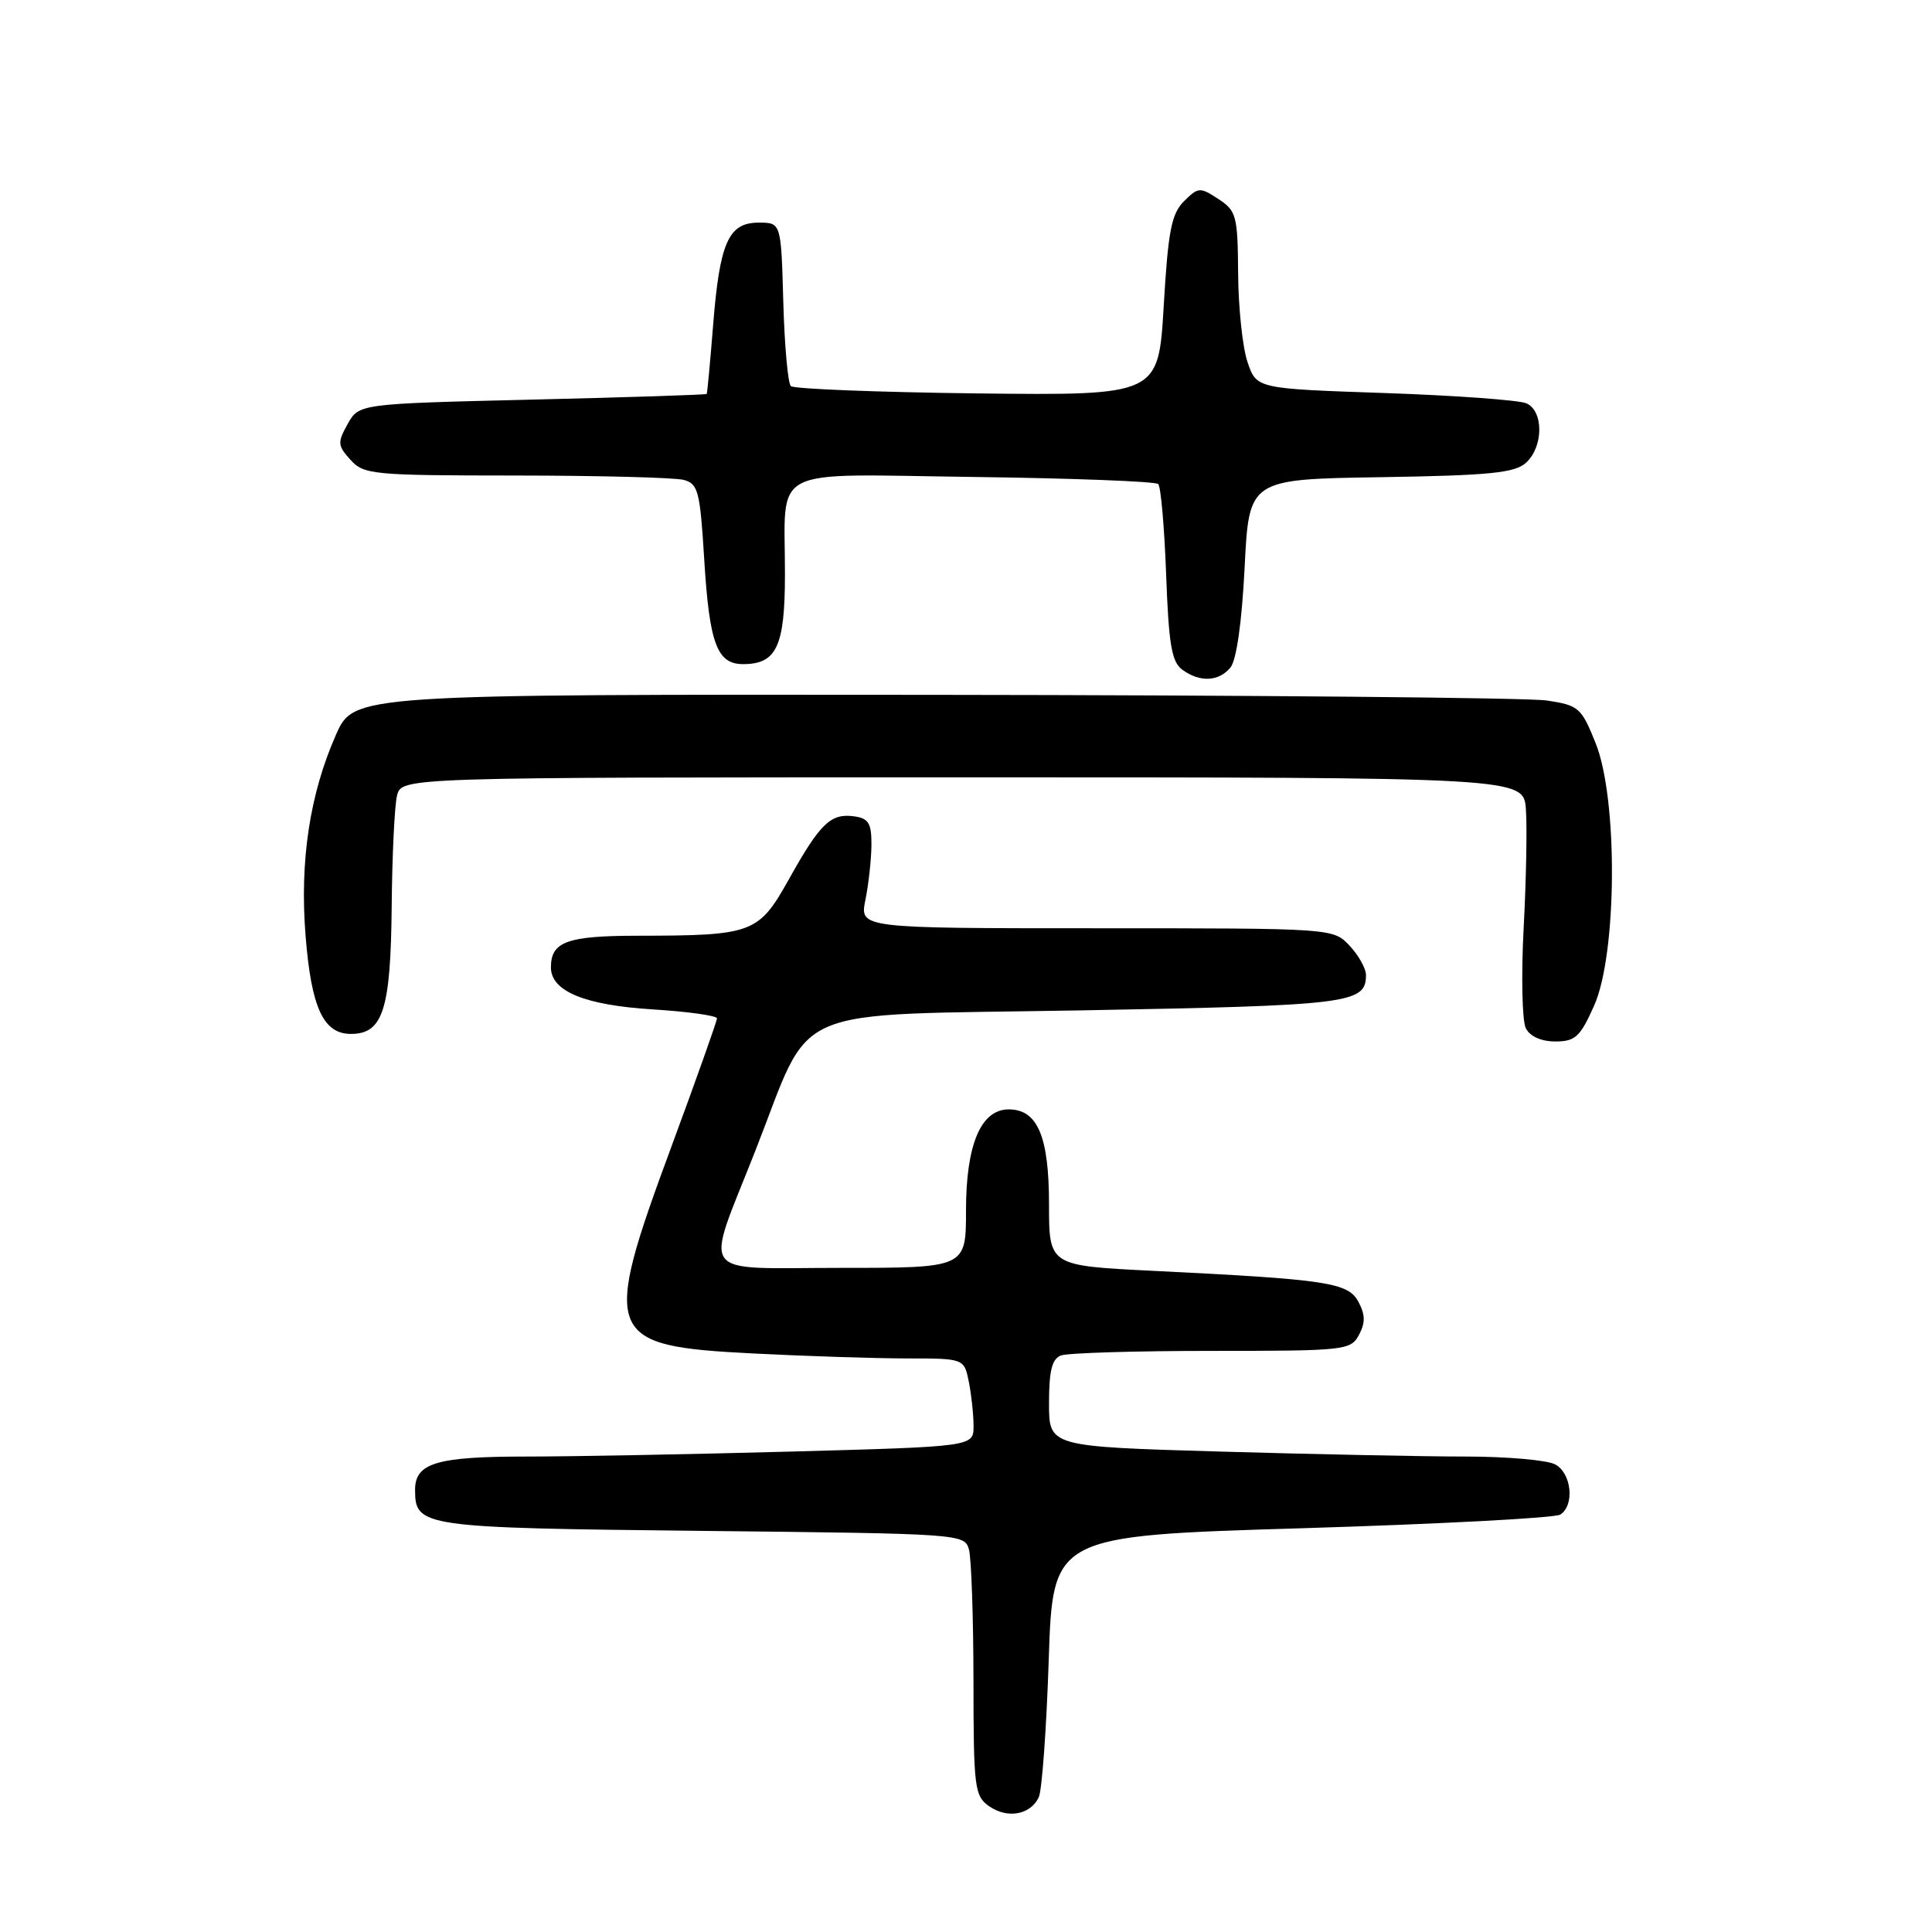 <?xml version="1.0" encoding="UTF-8" standalone="no"?>
<!DOCTYPE svg PUBLIC "-//W3C//DTD SVG 1.1//EN" "http://www.w3.org/Graphics/SVG/1.1/DTD/svg11.dtd" >
<svg xmlns="http://www.w3.org/2000/svg" xmlns:xlink="http://www.w3.org/1999/xlink" version="1.1" viewBox="0 0 256 256">
 <g >
 <path fill="currentColor"
d=" M 137.64 238.15 C 138.07 237.24 138.66 229.07 138.96 220.00 C 139.50 203.50 139.50 203.50 172.50 202.50 C 190.65 201.95 206.06 201.14 206.75 200.69 C 208.68 199.44 208.24 195.20 206.07 194.04 C 205.00 193.47 199.67 193.00 194.23 193.00 C 188.78 193.00 174.13 192.70 161.66 192.34 C 139.00 191.68 139.00 191.68 139.00 185.95 C 139.00 181.64 139.39 180.06 140.58 179.61 C 141.45 179.27 150.44 179.00 160.55 179.00 C 178.27 179.00 178.97 178.92 180.07 176.88 C 180.93 175.27 180.91 174.20 180.00 172.50 C 178.63 169.94 175.91 169.53 152.75 168.39 C 139.00 167.71 139.00 167.71 139.00 159.58 C 139.00 150.57 137.48 147.00 133.66 147.00 C 129.97 147.00 128.00 151.67 128.00 160.40 C 128.00 168.00 128.00 168.00 111.39 168.00 C 92.13 168.00 93.34 169.65 100.08 152.50 C 107.85 132.74 103.56 134.59 143.28 133.88 C 178.92 133.23 181.00 132.98 181.00 129.19 C 181.00 128.33 180.02 126.59 178.83 125.31 C 176.65 123.00 176.65 123.00 145.28 123.00 C 113.91 123.00 113.91 123.00 114.67 119.25 C 115.09 117.19 115.45 113.92 115.47 112.00 C 115.49 109.10 115.11 108.44 113.19 108.17 C 110.09 107.73 108.68 109.08 104.56 116.46 C 100.51 123.70 99.80 123.97 84.45 123.99 C 75.13 124.00 73.00 124.78 73.00 128.18 C 73.00 131.34 77.46 133.19 86.49 133.75 C 91.17 134.04 95.00 134.58 95.00 134.94 C 95.00 135.30 92.30 142.91 89.00 151.84 C 79.64 177.15 80.11 178.34 99.77 179.34 C 106.77 179.70 115.93 179.99 120.12 180.00 C 127.75 180.00 127.75 180.00 128.38 183.12 C 128.72 184.84 129.00 187.47 129.00 188.97 C 129.00 191.68 129.00 191.68 104.84 192.34 C 91.55 192.70 75.77 193.00 69.77 193.00 C 57.86 193.00 55.00 193.85 55.00 197.41 C 55.00 202.33 55.83 202.45 93.05 202.85 C 127.58 203.22 127.83 203.24 128.40 205.36 C 128.71 206.54 128.98 214.34 128.99 222.69 C 129.00 236.90 129.13 237.98 131.06 239.33 C 133.49 241.03 136.54 240.48 137.64 238.15 Z  M 211.23 133.25 C 214.28 126.43 214.40 105.88 211.44 98.50 C 209.54 93.76 209.20 93.46 204.97 92.82 C 202.51 92.45 165.94 92.11 123.69 92.07 C 46.89 92.00 46.89 92.00 44.51 97.38 C 41.04 105.23 39.70 114.09 40.49 124.00 C 41.25 133.55 42.85 137.00 46.50 137.00 C 50.74 137.00 51.77 133.79 51.90 120.16 C 51.96 113.37 52.28 106.73 52.61 105.41 C 53.22 103.00 53.22 103.00 127.55 103.00 C 201.89 103.00 201.89 103.00 202.19 107.25 C 202.36 109.59 202.23 116.67 201.89 123.00 C 201.56 129.32 201.69 135.29 202.18 136.25 C 202.73 137.33 204.22 138.00 206.09 138.00 C 208.73 138.00 209.38 137.40 211.23 133.25 Z  M 163.04 88.45 C 163.84 87.48 164.55 82.47 164.92 75.20 C 165.50 63.50 165.50 63.50 182.95 63.23 C 197.41 63.00 200.70 62.67 202.20 61.32 C 204.53 59.21 204.56 54.46 202.25 53.44 C 201.29 53.02 192.85 52.40 183.50 52.08 C 166.50 51.50 166.50 51.50 165.31 48.00 C 164.65 46.08 164.09 40.80 164.06 36.27 C 164.00 28.58 163.84 27.94 161.44 26.37 C 159.00 24.77 158.77 24.79 156.88 26.67 C 155.22 28.33 154.78 30.60 154.20 40.53 C 153.50 52.40 153.50 52.40 129.50 52.13 C 116.30 51.97 105.18 51.54 104.79 51.16 C 104.40 50.78 103.95 45.76 103.79 39.99 C 103.50 29.50 103.50 29.50 100.53 29.50 C 96.52 29.50 95.36 32.13 94.49 43.12 C 94.10 48.01 93.72 52.09 93.64 52.20 C 93.56 52.31 83.17 52.65 70.54 52.95 C 47.57 53.50 47.57 53.50 46.07 56.18 C 44.70 58.63 44.73 59.04 46.44 60.93 C 48.21 62.89 49.37 63.00 68.40 63.01 C 79.46 63.02 89.45 63.28 90.60 63.59 C 92.51 64.10 92.76 65.10 93.31 74.06 C 93.99 85.27 95.00 88.00 98.46 88.00 C 102.90 88.00 104.00 85.65 104.01 76.18 C 104.04 61.49 101.41 62.85 129.05 63.20 C 142.13 63.37 153.12 63.79 153.47 64.14 C 153.82 64.49 154.29 69.88 154.52 76.13 C 154.86 85.40 155.25 87.71 156.66 88.74 C 158.99 90.44 161.48 90.33 163.04 88.45 Z "/>
</g>
</svg>